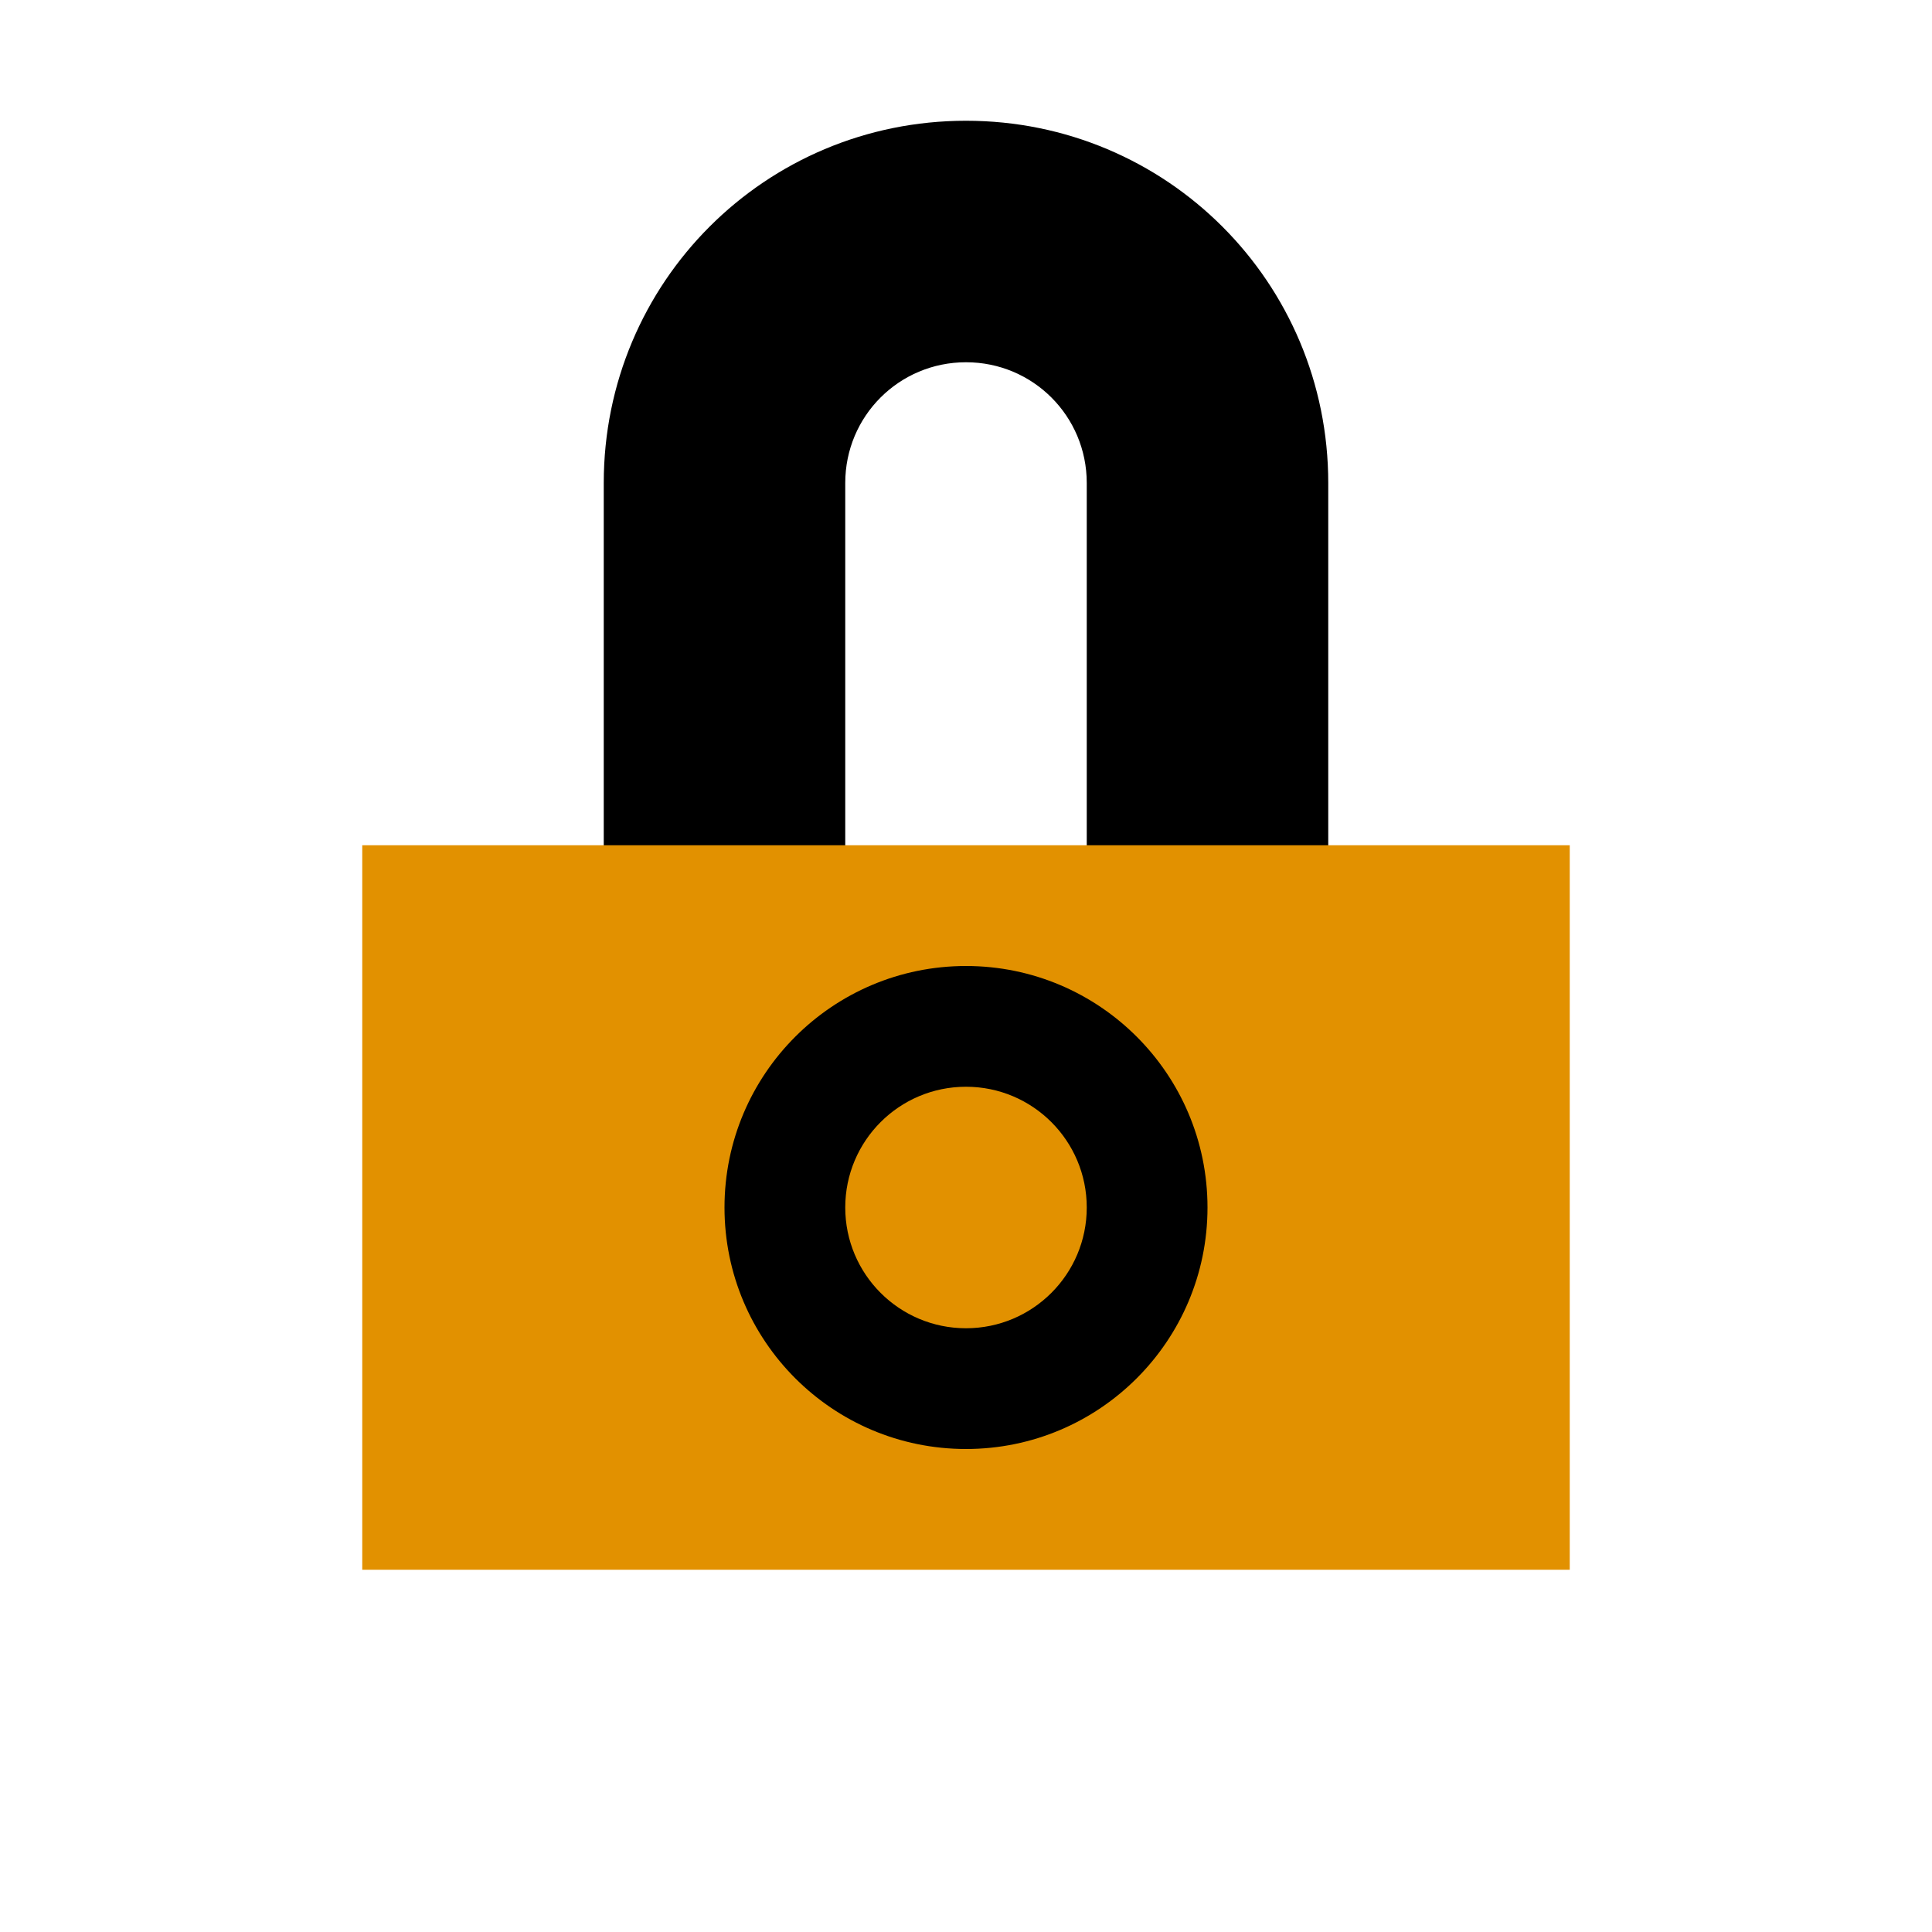 <?xml version="1.0" encoding="UTF-8" standalone="no"?>
<!-- Created with Inkscape (http://www.inkscape.org/) -->

<svg
   xmlns:dc="http://purl.org/dc/elements/1.1/"
   xmlns:cc="http://creativecommons.org/ns#"
   xmlns:rdf="http://www.w3.org/1999/02/22-rdf-syntax-ns#"
   xmlns:svg="http://www.w3.org/2000/svg"
   xmlns="http://www.w3.org/2000/svg"
   xmlns:sodipodi="http://sodipodi.sourceforge.net/DTD/sodipodi-0.dtd"
   xmlns:inkscape="http://www.inkscape.org/namespaces/inkscape"
   width="96"
   height="96"
   id="svg2"
   version="1.1"
   inkscape:version="0.48.4 r9939"
   sodipodi:docname="lock-secure.svg">
  <defs
     id="defs4" />
  <sodipodi:namedview
     id="base"
     pagecolor="#ffffff"
     bordercolor="#666666"
     borderopacity="1.0"
     inkscape:pageopacity="0.0"
     inkscape:pageshadow="2"
     inkscape:zoom="35.4375"
     inkscape:cx="8"
     inkscape:cy="7.9999974"
     inkscape:document-units="px"
     inkscape:current-layer="layer1"
     showgrid="true"
     inkscape:window-width="1305"
     inkscape:window-height="744"
     inkscape:window-x="61"
     inkscape:window-y="24"
     inkscape:window-maximized="1"
     inkscape:snap-center="true"
     inkscape:snap-global="true"
     inkscape:snap-page="true"
     fit-margin-top="0"
     fit-margin-left="0"
     fit-margin-right="0"
     fit-margin-bottom="0"
     inkscape:snap-bbox="true">
    <inkscape:grid
       type="xygrid"
       id="grid2991"
       empspacing="5"
       visible="true"
       enabled="true"
       snapvisiblegridlinesonly="true" />
  </sodipodi:namedview>
  <g
     inkscape:label="Capa 1"
     inkscape:groupmode="layer"
     id="layer1"
     transform="translate(0,-956.362)">
    <rect
       style="fill:#ffffff;fill-opacity:0;fill-rule:nonzero;stroke:none"
       id="rect2990"
       width="96"
       height="96"
       x="0"
       y="956.362" />
    <path
       style="fill:#000000;fill-opacity:1;fill-rule:evenodd;stroke:none"
       d="m 48,962.362 c -9.972,0 -18,8.028 -18,18 l 0,24 c 0,9.972 8.028,18 18,18 9.972,0 18,-8.028 18,-18 l 0,-24 c 0,-9.972 -8.028,-18 -18,-18 z m 0,12 c 3.324,0 6,2.676 6,6 l 0,28.875 c 0,3.324 -2.676,6 -6,6 -3.324,0 -6,-2.676 -6,-6 l 0,-28.875 c 0,-3.324 2.676,-6 6,-6 z"
       id="rect2995"
       inkscape:connector-curvature="0" />
    <rect
       style="fill:#e29100;fill-opacity:1;fill-rule:evenodd;stroke:none"
       id="rect2993"
       width="60"
       height="36"
       x="18"
       y="998.362" />
    <path
       style="fill:#000000;fill-opacity:1;fill-rule:evenodd;stroke:none"
       d="m 48,1004.362 c -6.627,0 -12,5.373 -12,12 0,6.627 5.373,12 12,12 6.627,0 12,-5.373 12,-12 0,-6.627 -5.373,-12 -12,-12 z m 0,6 c 3.314,0 6,2.686 6,6 0,3.314 -2.686,6 -6,6 -3.314,0 -6,-2.686 -6,-6 0,-3.314 2.686,-6 6,-6 z"
       id="path3773"
       inkscape:connector-curvature="0" />
  </g>
</svg>
